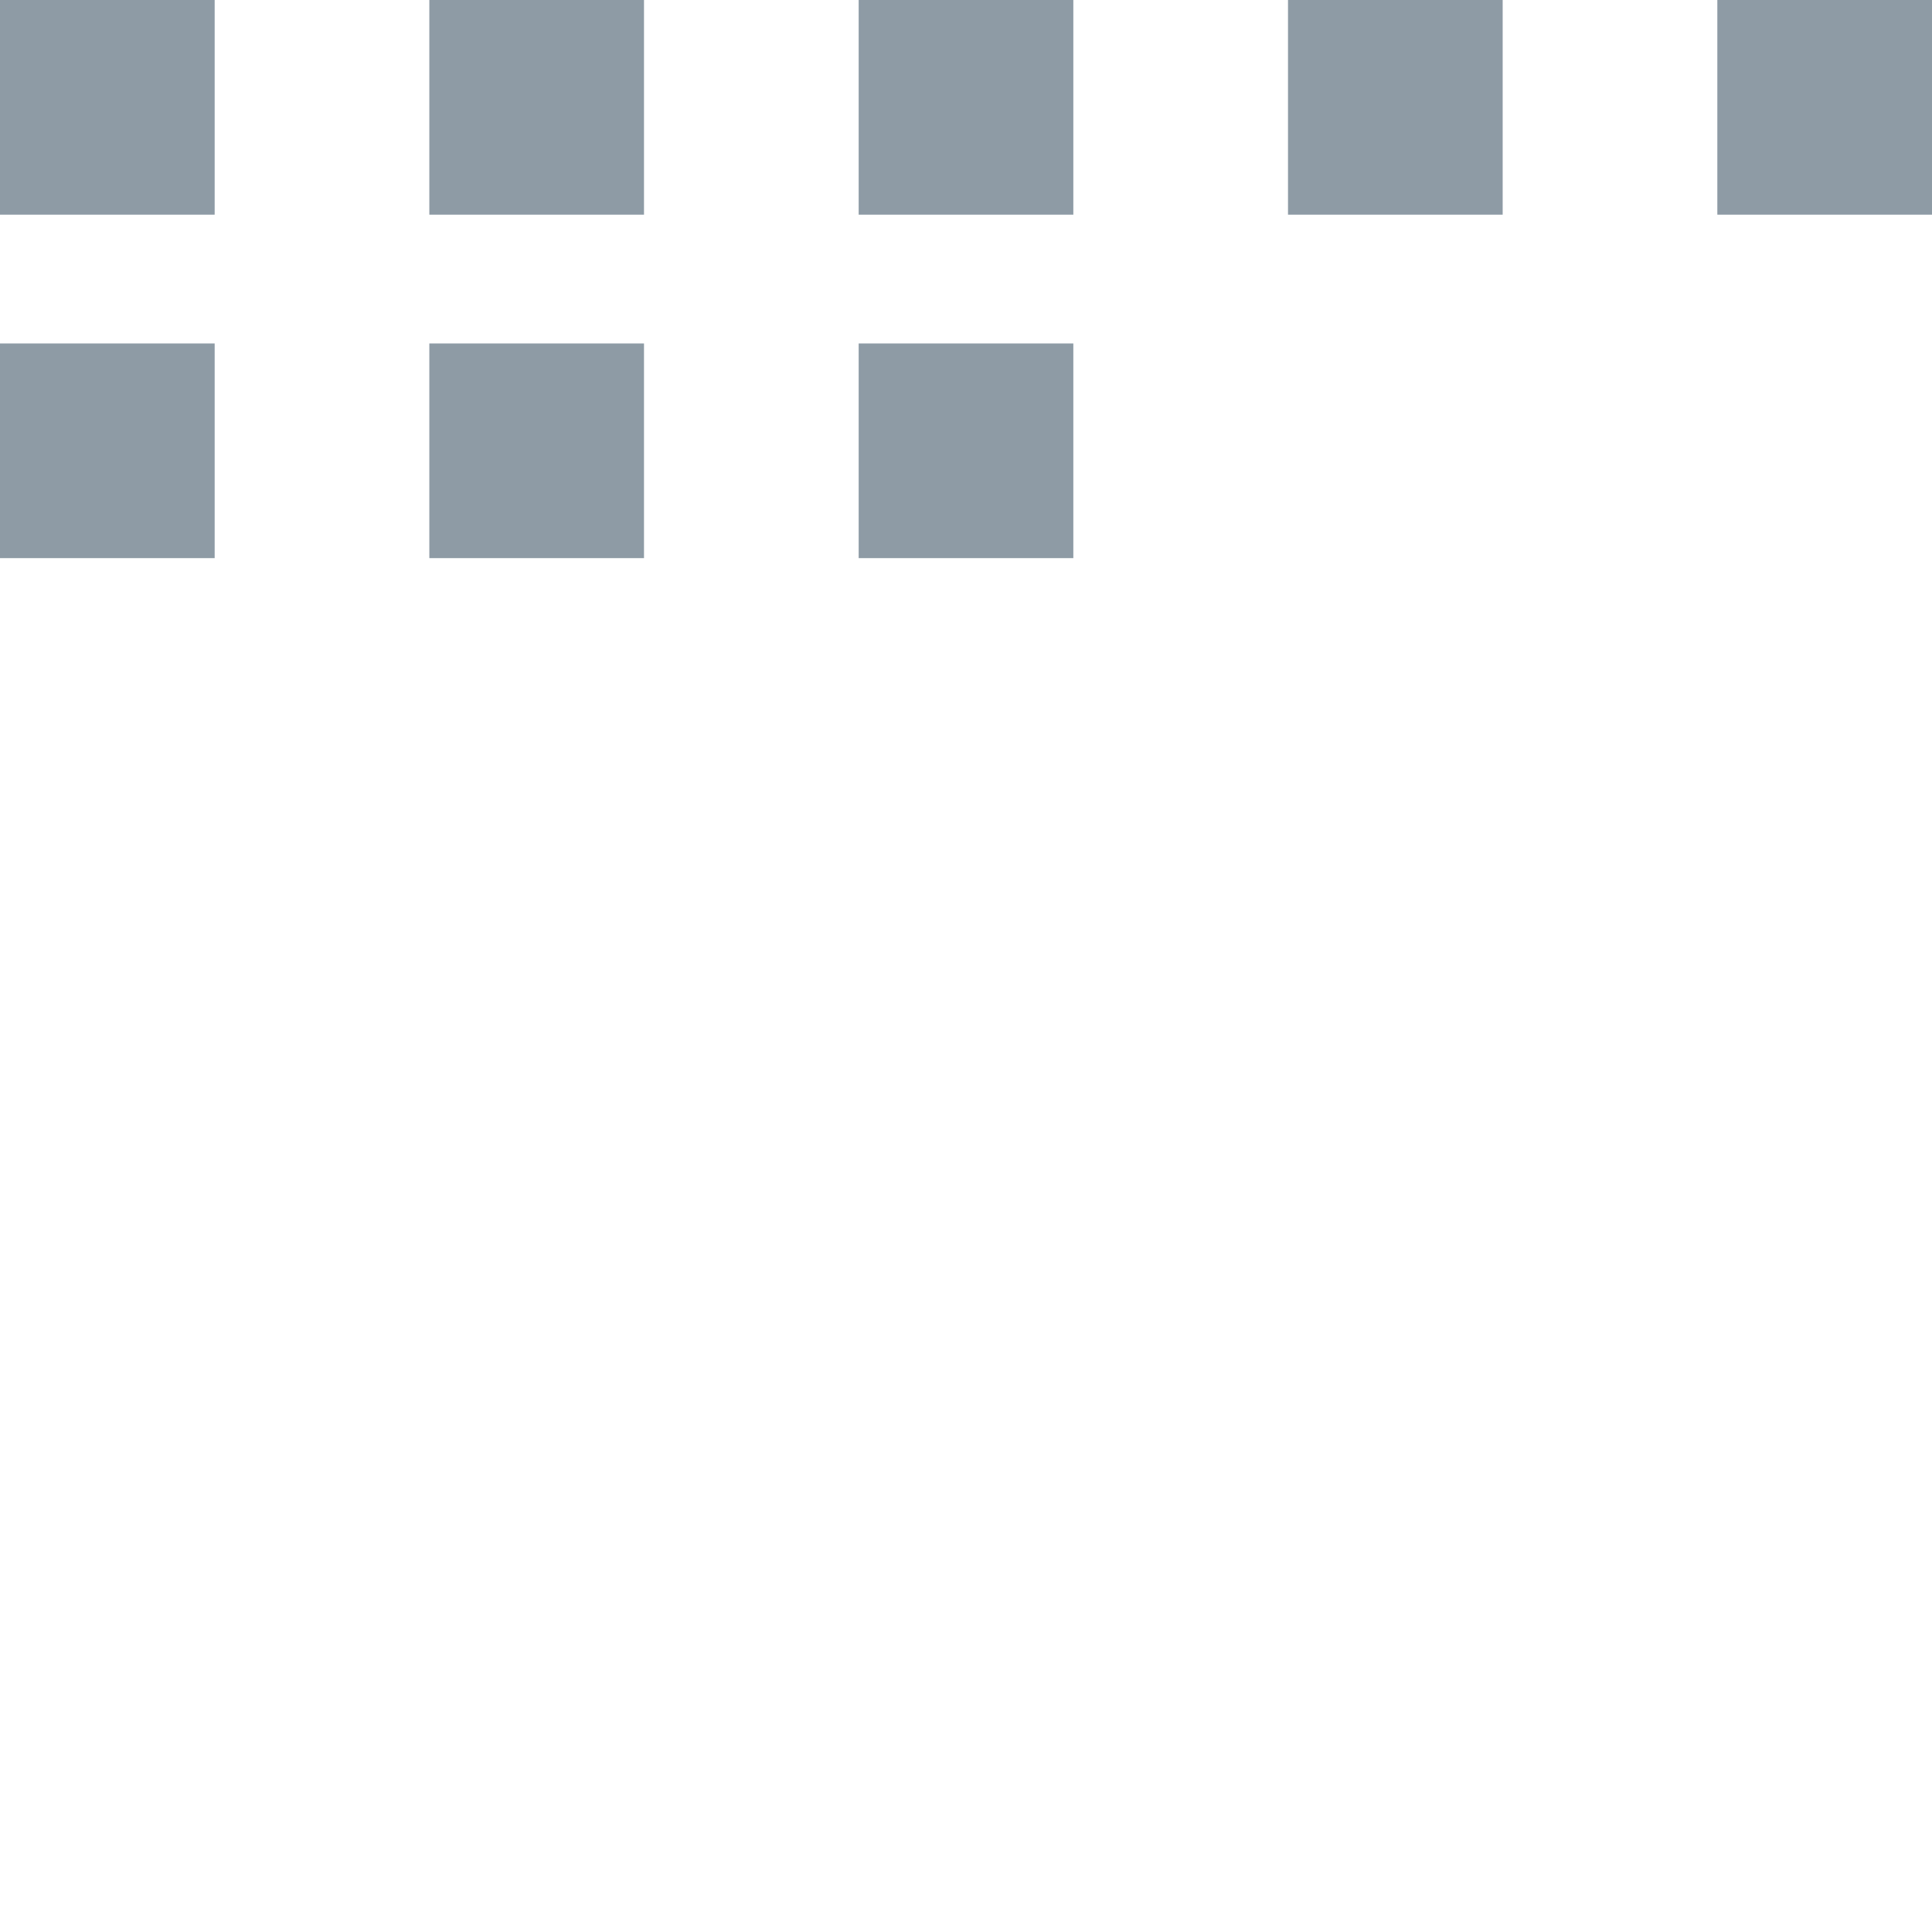<?xml version="1.0" encoding="UTF-8" standalone="no"?>
<svg width="45px" height="45px" viewBox="0 0 45 45" version="1.1" xmlns="http://www.w3.org/2000/svg" xmlns:xlink="http://www.w3.org/1999/xlink" xmlns:sketch="http://www.bohemiancoding.com/sketch/ns">
    <!-- Generator: Sketch 3.3 (11970) - http://www.bohemiancoding.com/sketch -->
    <title>7-tage-erfolgsserie</title>
    <desc>Created with Sketch.</desc>
    <defs></defs>
    <g id="Page-1" stroke="none" stroke-width="1" fill="none" fill-rule="evenodd" sketch:type="MSPage">
        <g id="7-tage-erfolgsserie" sketch:type="MSArtboardGroup" fill="#8E9BA5">
            <path d="M0,0 L5,0 L5,5 L0,5 L0,0 L0,0 Z M10,0 L15,0 L15,5 L10,5 L10,0 L10,0 Z M20,0 L25,0 L25,5 L20,5 L20,0 L20,0 Z M30,0 L35,0 L35,5 L30,5 L30,0 L30,0 Z M40,0 L45,0 L45,5 L40,5 L40,0 L40,0 Z M0,8 L5,8 L5,13 L0,13 L0,8 L0,8 Z M10,8 L15,8 L15,13 L10,13 L10,8 L10,8 Z M20,8 L25,8 L25,13 L20,13 L20,8 L20,8 Z" id="achievement" sketch:type="MSShapeGroup"></path>
        </g>
    </g>
</svg>